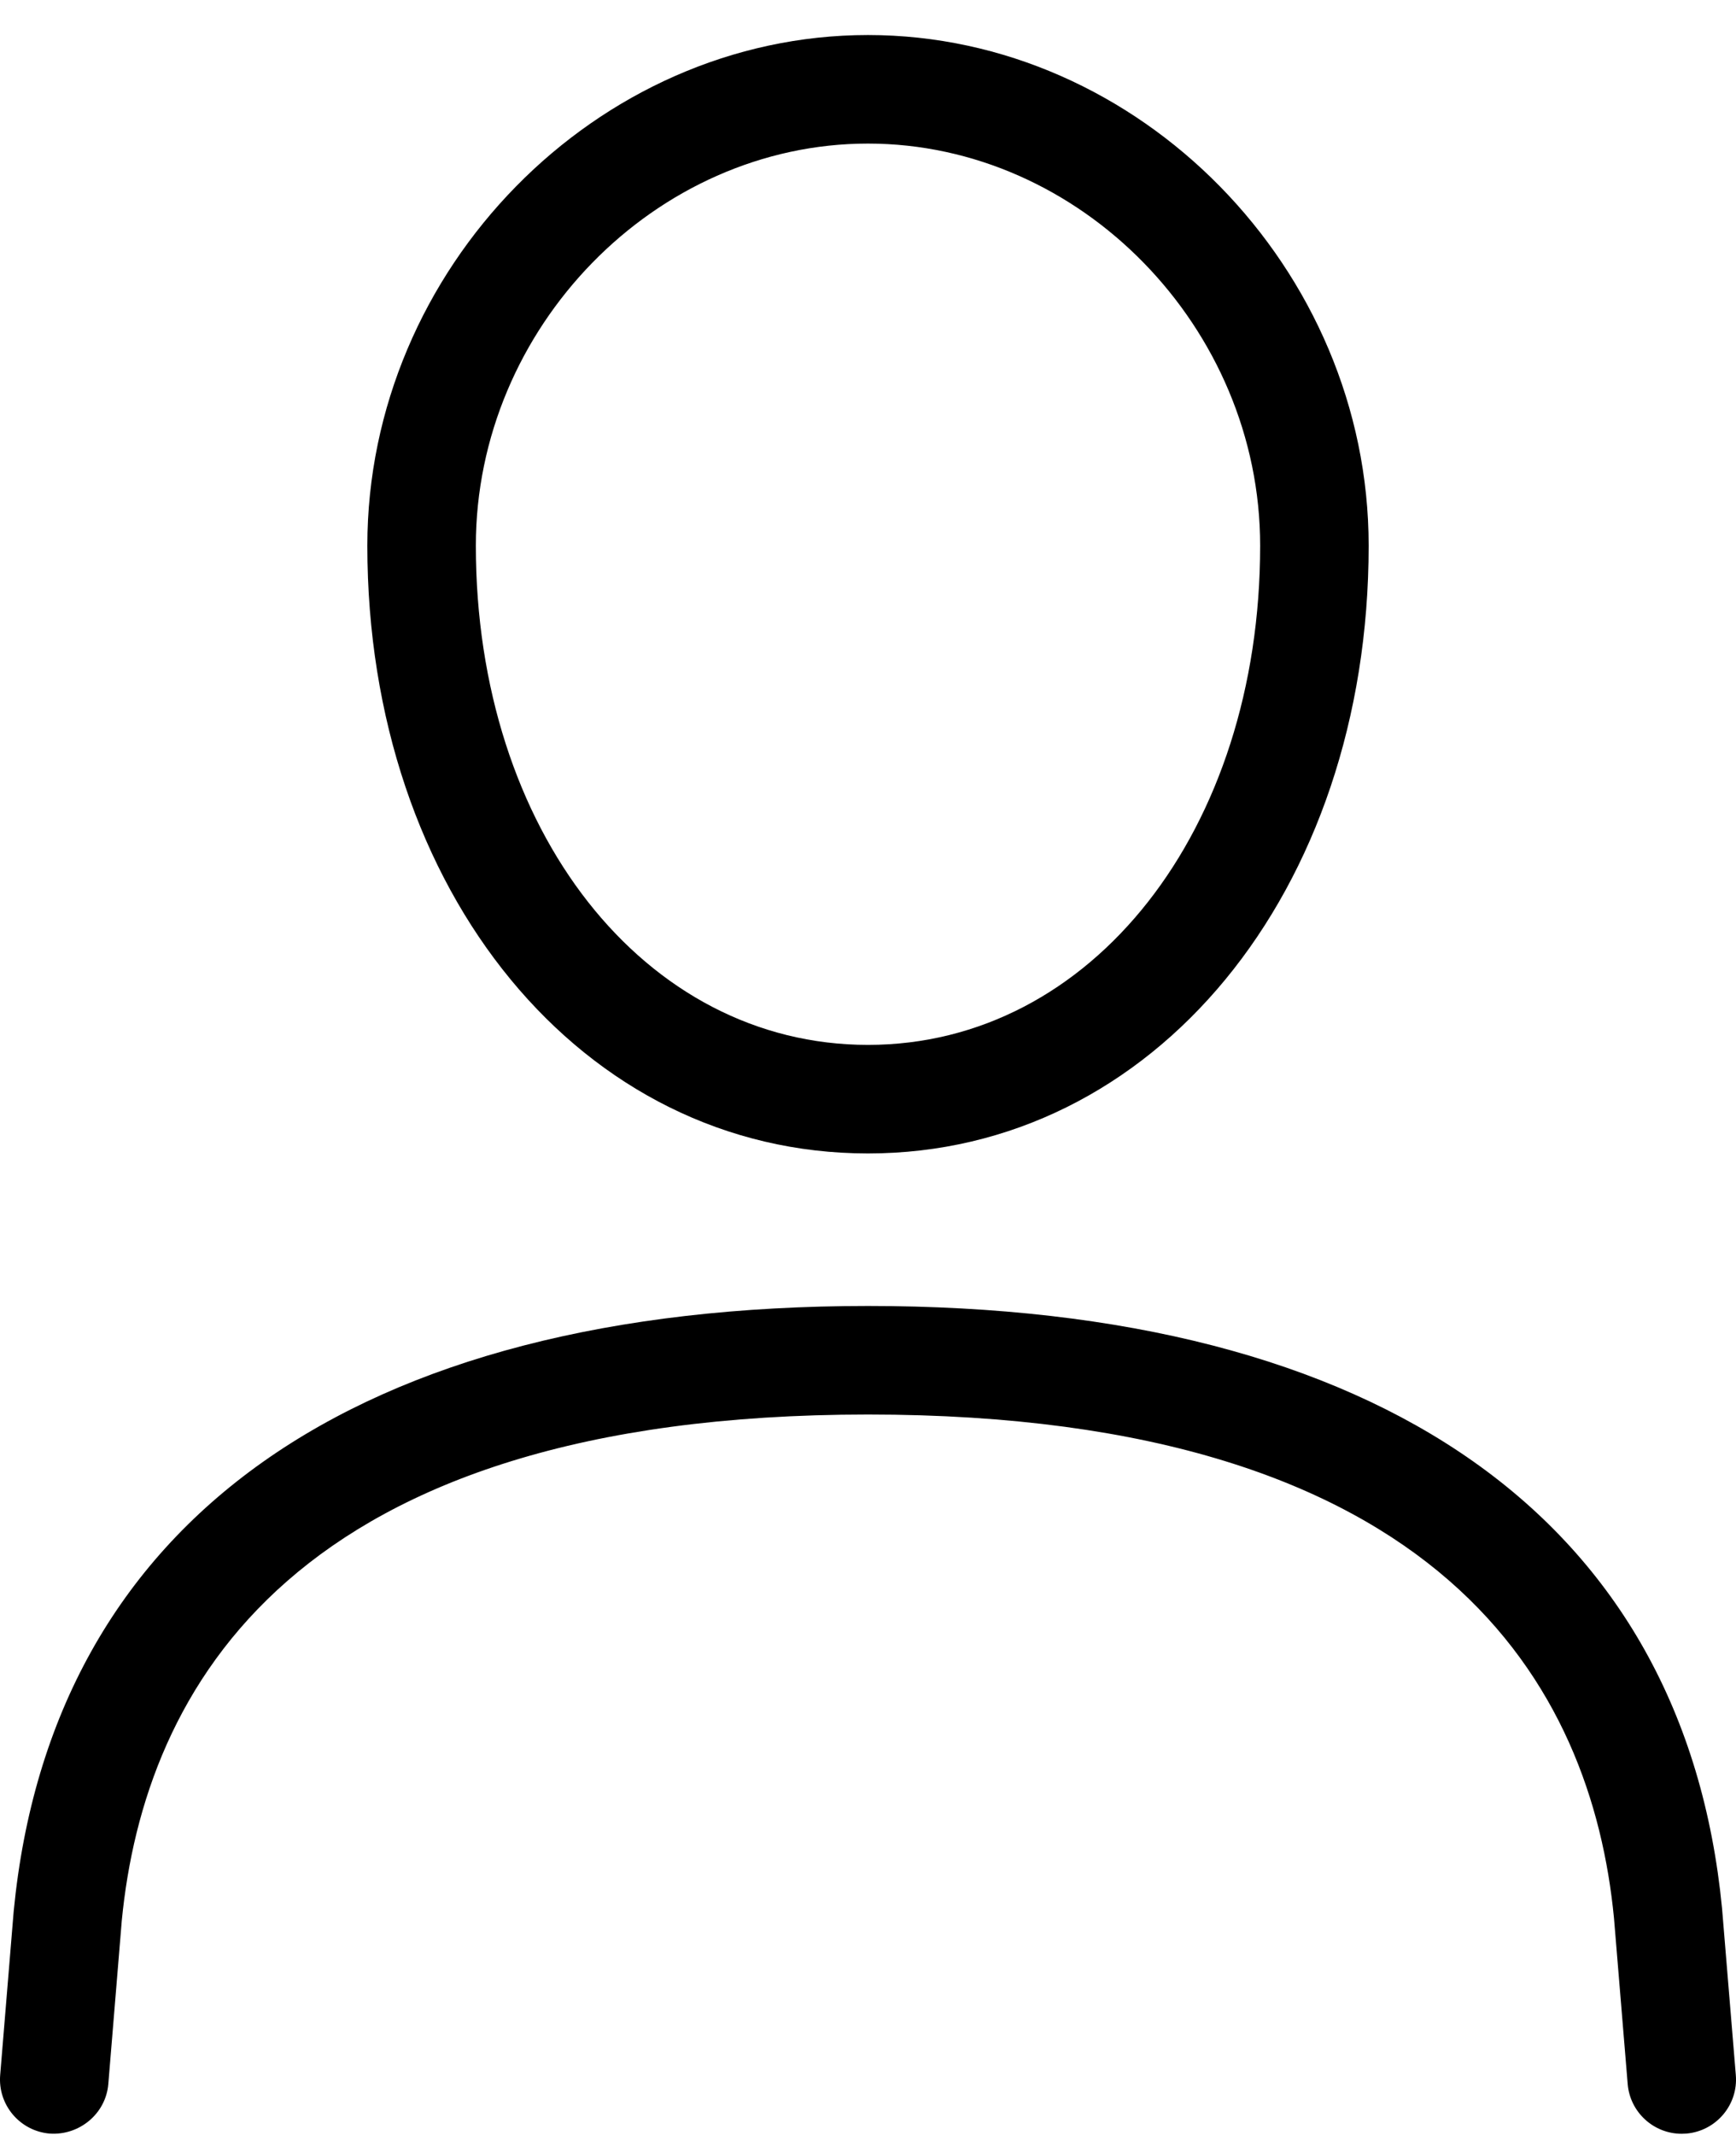 <?xml version="1.0" encoding="UTF-8" standalone="no"?>
<svg width="48px" height="59px" viewBox="0 0 48 59" version="1.1" xmlns="http://www.w3.org/2000/svg" xmlns:xlink="http://www.w3.org/1999/xlink" xmlns:sketch="http://www.bohemiancoding.com/sketch/ns">
    <!-- Generator: Sketch 3.4.1 (15681) - http://www.bohemiancoding.com/sketch -->
    <title>Feature</title>
    <desc>Created with Sketch.</desc>
    <defs></defs>
    <g id="Map" stroke="none" stroke-width="1" fill="none" fill-rule="evenodd" sketch:type="MSPage">
        <g id="Feature" sketch:type="MSArtboardGroup" transform="translate(-13, -8)" fill="#000000">
            <g sketch:type="MSLayerGroup" transform="translate(12, 8)">
                <path d="M47.498,58.968 C46.726,58.968 46.069,58.375 46.005,57.591 L45.626,53.004 C45.011,46.669 40.932,39.091 25,39.091 C9.069,39.091 4.987,46.698 4.367,53.08 L3.995,57.591 C3.927,58.418 3.19,59.018 2.377,58.963 C1.551,58.894 0.937,58.17 1.005,57.345 L1.379,52.813 C2.427,42.021 10.816,36.091 25,36.091 C39.186,36.091 47.572,42.002 48.614,52.736 L48.995,57.345 C49.064,58.17 48.449,58.894 47.623,58.963 C47.581,58.966 47.54,58.968 47.498,58.968" id="Fill-70" sketch:type="MSShapeGroup"></path>
                <path d="M24.999,31.876 C17.108,31.876 11.157,24.655 11.157,15.08 C11.157,7.431 17.496,0.968 24.999,0.968 C32.503,0.968 38.843,7.431 38.843,15.08 C38.843,24.655 32.892,31.876 24.999,31.876 L24.999,31.876 Z M24.999,3.968 C19.122,3.968 14.157,9.057 14.157,15.08 C14.157,22.945 18.818,28.876 24.999,28.876 C31.181,28.876 35.843,22.945 35.843,15.08 C35.843,9.057 30.877,3.968 24.999,3.968 L24.999,3.968 Z" id="Fill-71" sketch:type="MSShapeGroup"></path>
            </g>
        </g>
    </g>
</svg>